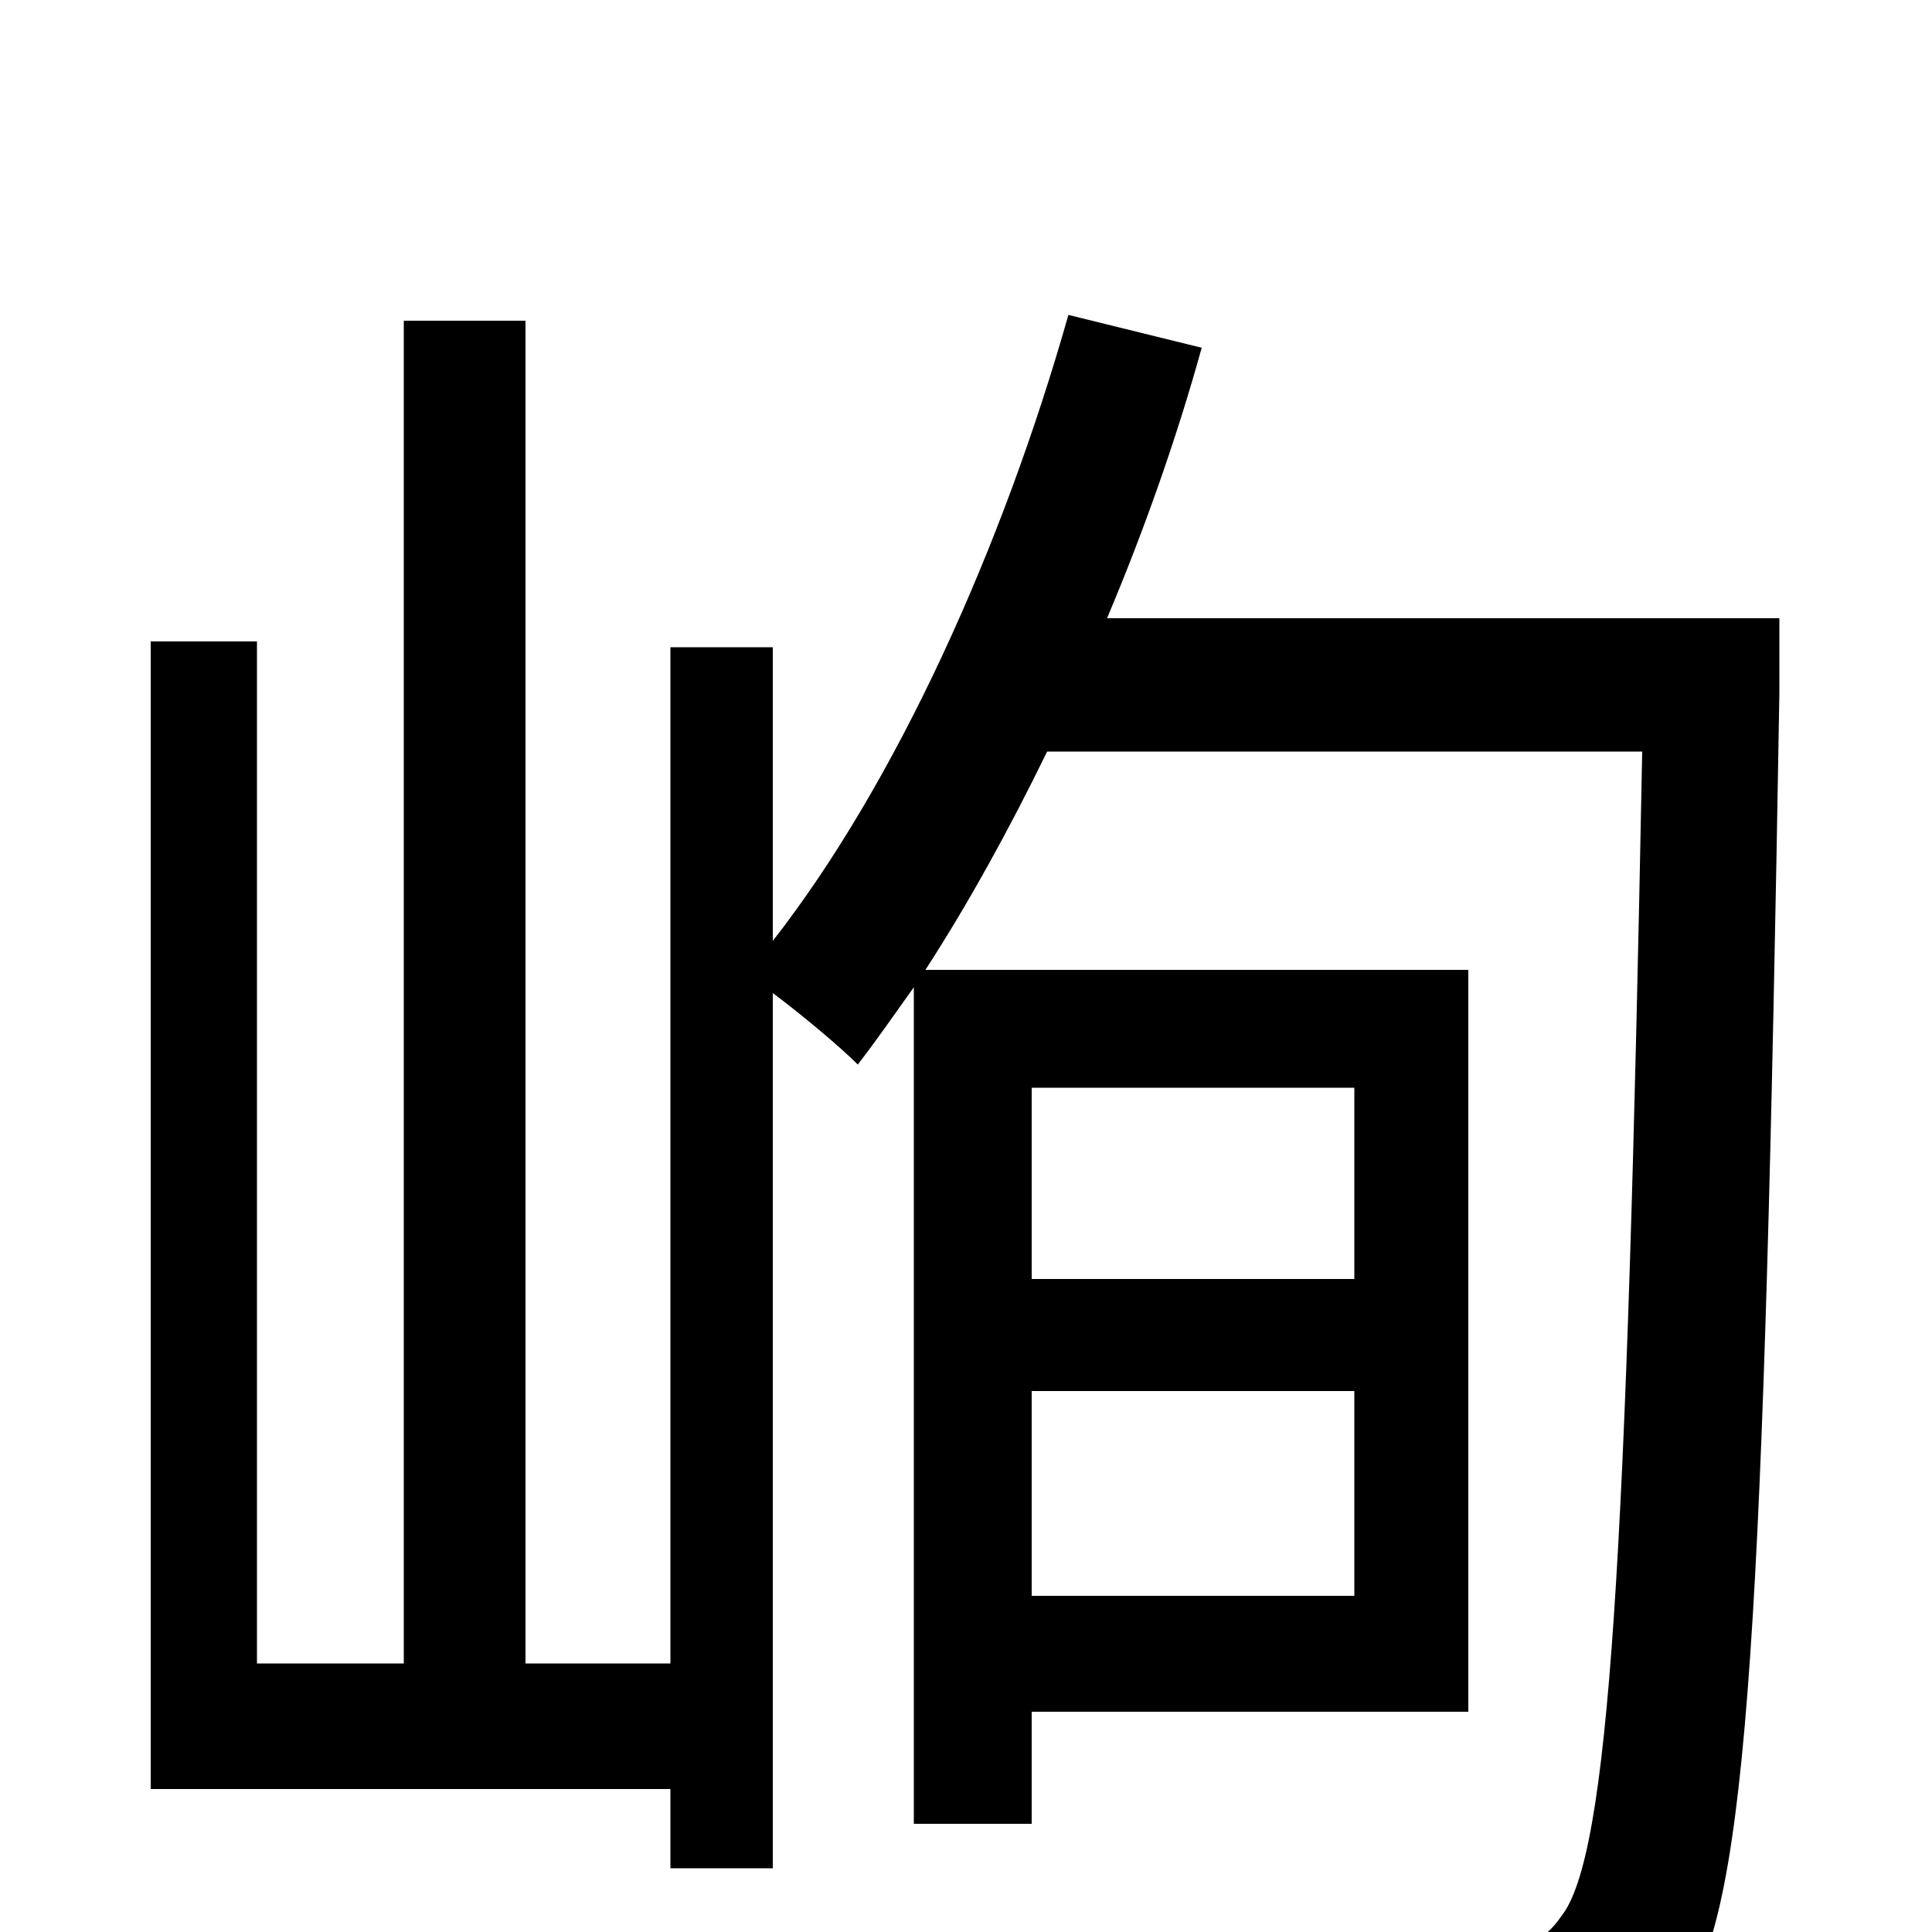 <svg xmlns="http://www.w3.org/2000/svg" viewBox="0 -1000 1000 1000">
	<path fill="#000000" d="M701 -437V-338H534V-437ZM534 -174V-280H701V-174ZM921 -680H573C592 -725 609 -773 622 -820L553 -837C519 -717 464 -595 400 -513V-665H347V-139H272V-834H209V-139H133V-668H78V-74H347V-33H400V-486C416 -474 435 -458 444 -449C454 -462 463 -475 473 -489V-56H534V-114H760V-498H479C501 -532 522 -570 542 -611H850C842 -192 833 -39 808 -8C799 5 789 9 772 8C752 8 703 8 650 3C663 24 670 52 672 73C720 76 770 77 800 73C832 69 853 61 872 33C905 -13 913 -165 921 -641Z"/>
</svg>